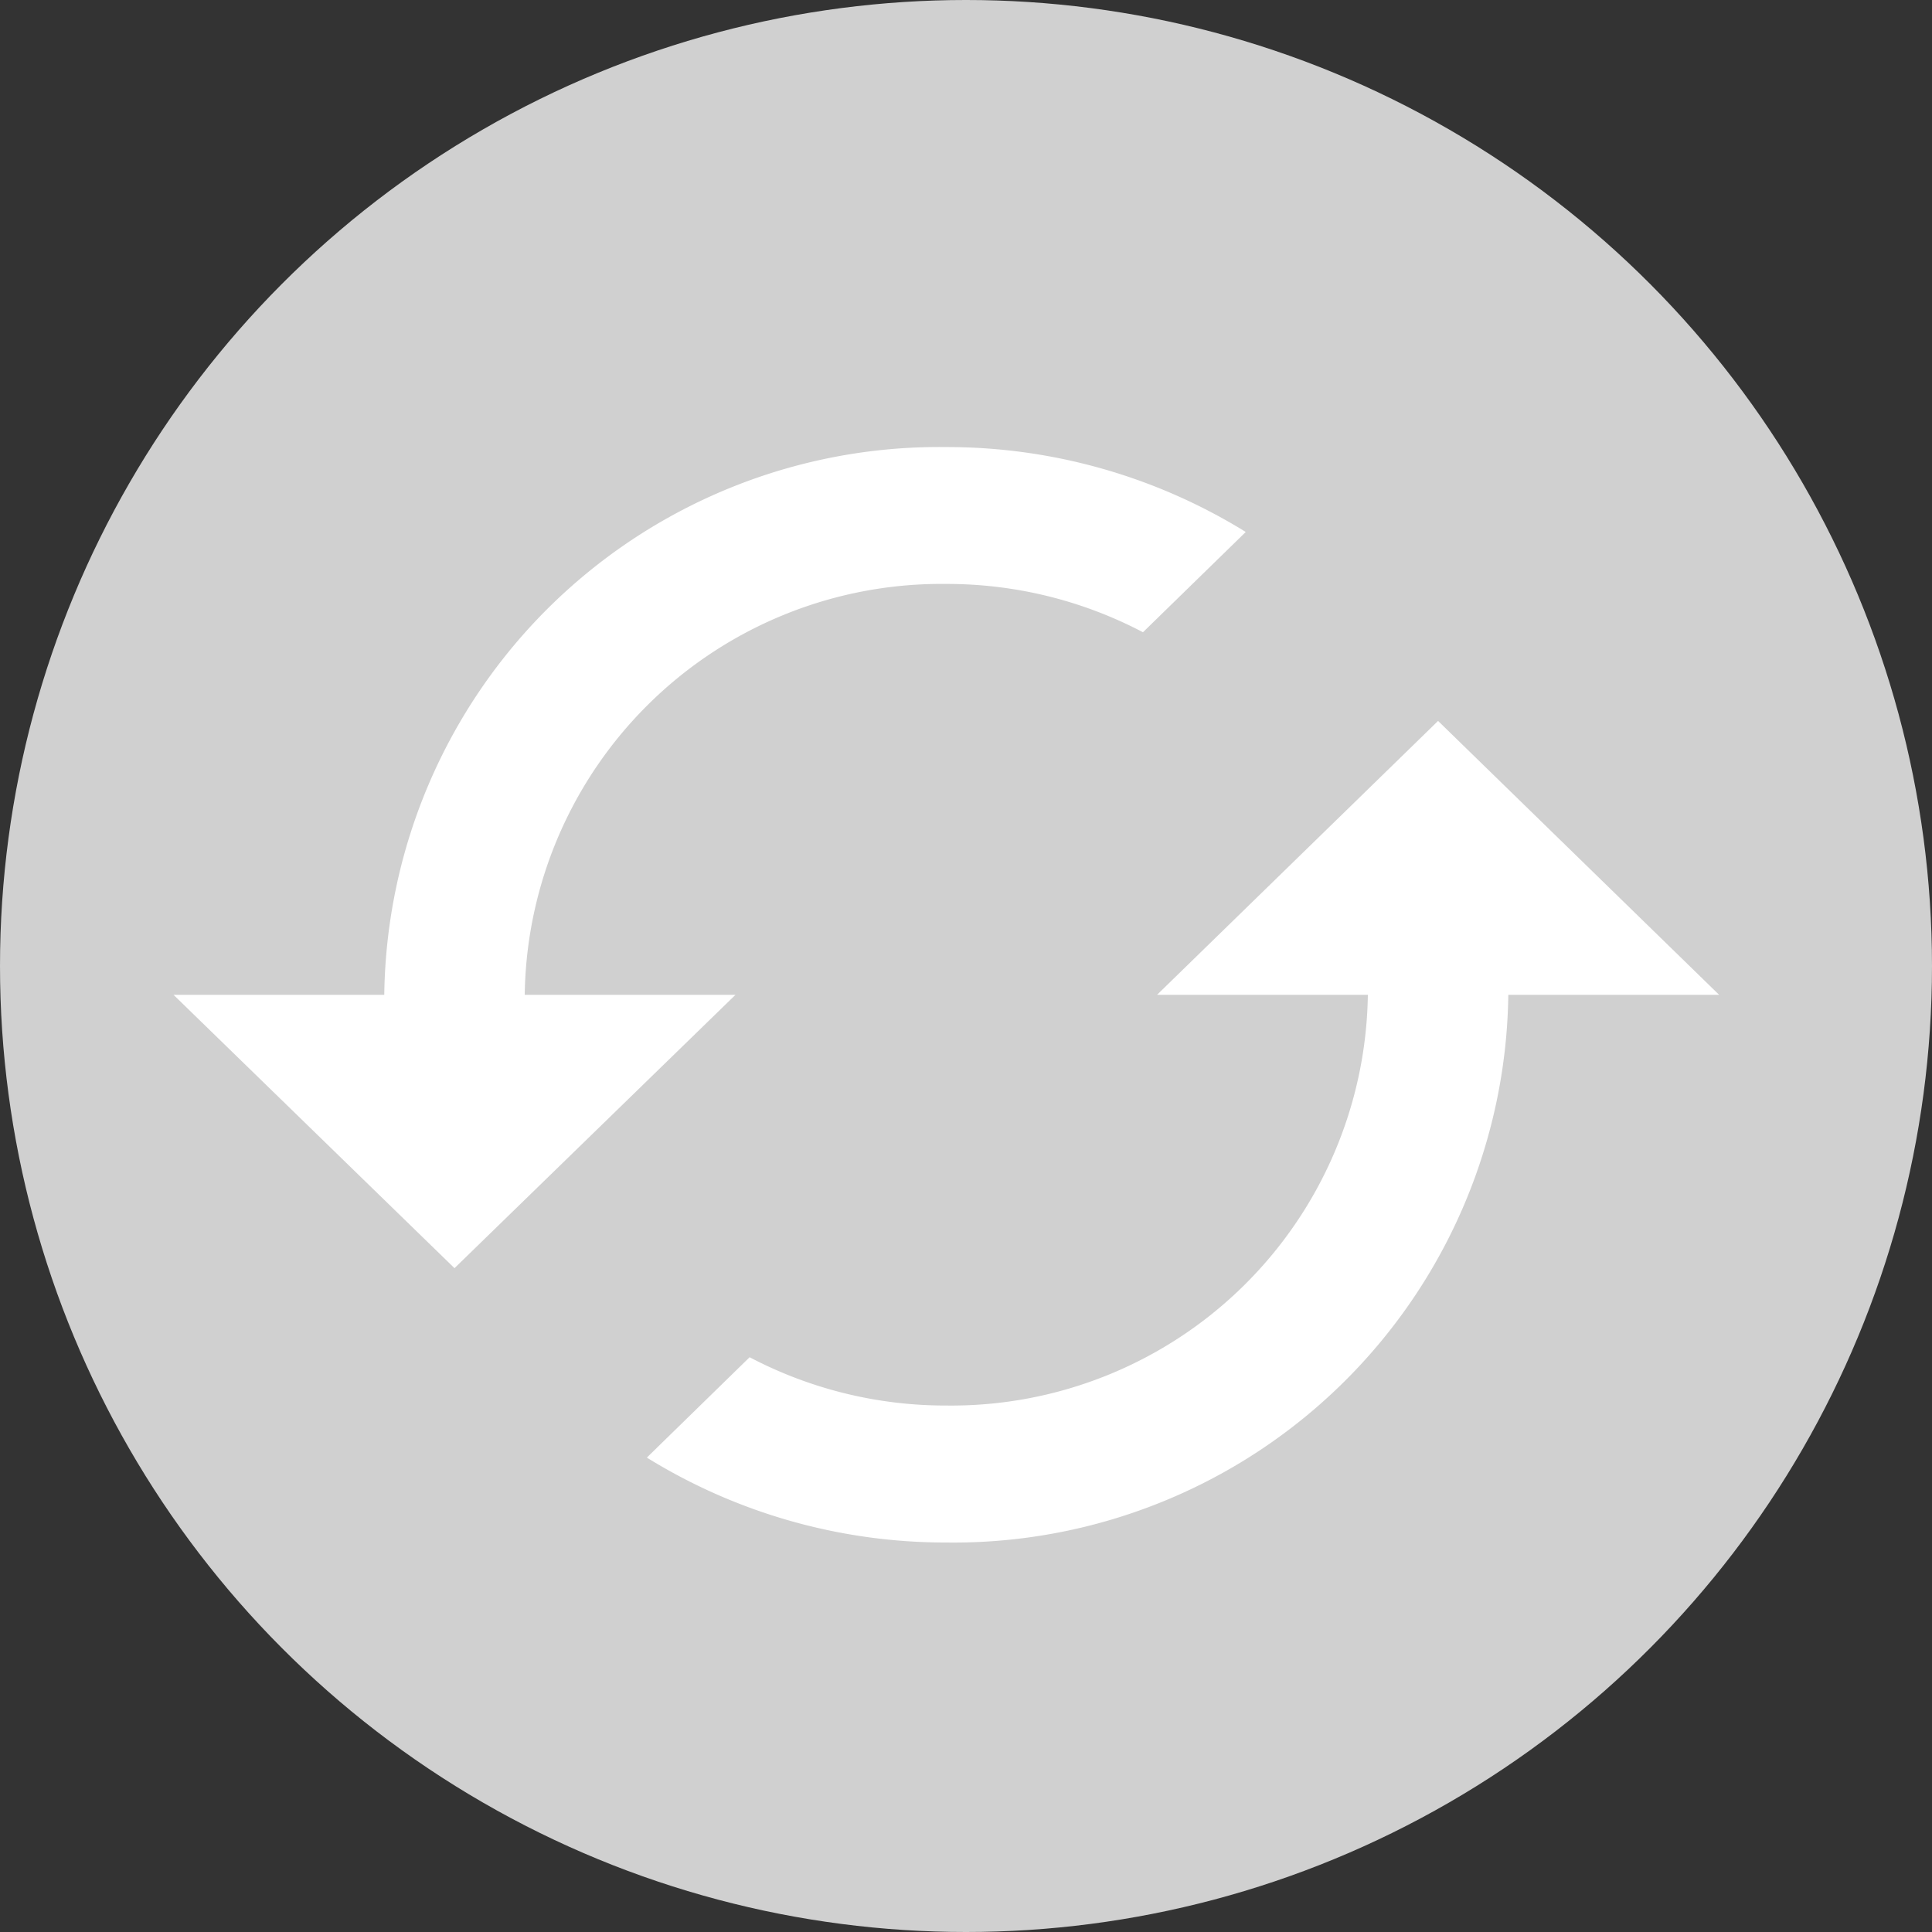 <svg xmlns="http://www.w3.org/2000/svg" width="20" height="20" viewBox="0 0 20 20"><rect x="0" y="0" width="20" height="20" fill="#333333" stroke="none"/><g id="Group_2272" data-name="Group 2272" transform="translate(-23 -189)"><circle id="Ellipse_355" cx="10" cy="10" r="10" fill="#d0d0d0" data-name="Ellipse 355" transform="translate(23 189)"/><g id="cached-24px" transform="translate(24 190.442)"><path id="Path_294" fill="#fff" d="M14.091,6.835,11.182,9.67h2.182A4.313,4.313,0,0,1,9,13.922a4.358,4.358,0,0,1-2.036-.5L5.9,14.461A5.878,5.878,0,0,0,9,15.34a5.744,5.744,0,0,0,5.818-5.67H17ZM4.636,9.67A4.313,4.313,0,0,1,9,5.417a4.358,4.358,0,0,1,2.036.5L12.1,4.879A5.878,5.878,0,0,0,9,4,5.744,5.744,0,0,0,3.182,9.67H1L3.909,12.5,6.818,9.67Z" data-name="Path 294" transform="translate(-0.204 -0.814)"/><path id="Path_295" fill="none" d="M0,0H18V18H0Z" data-name="Path 295"/></g></g></svg>